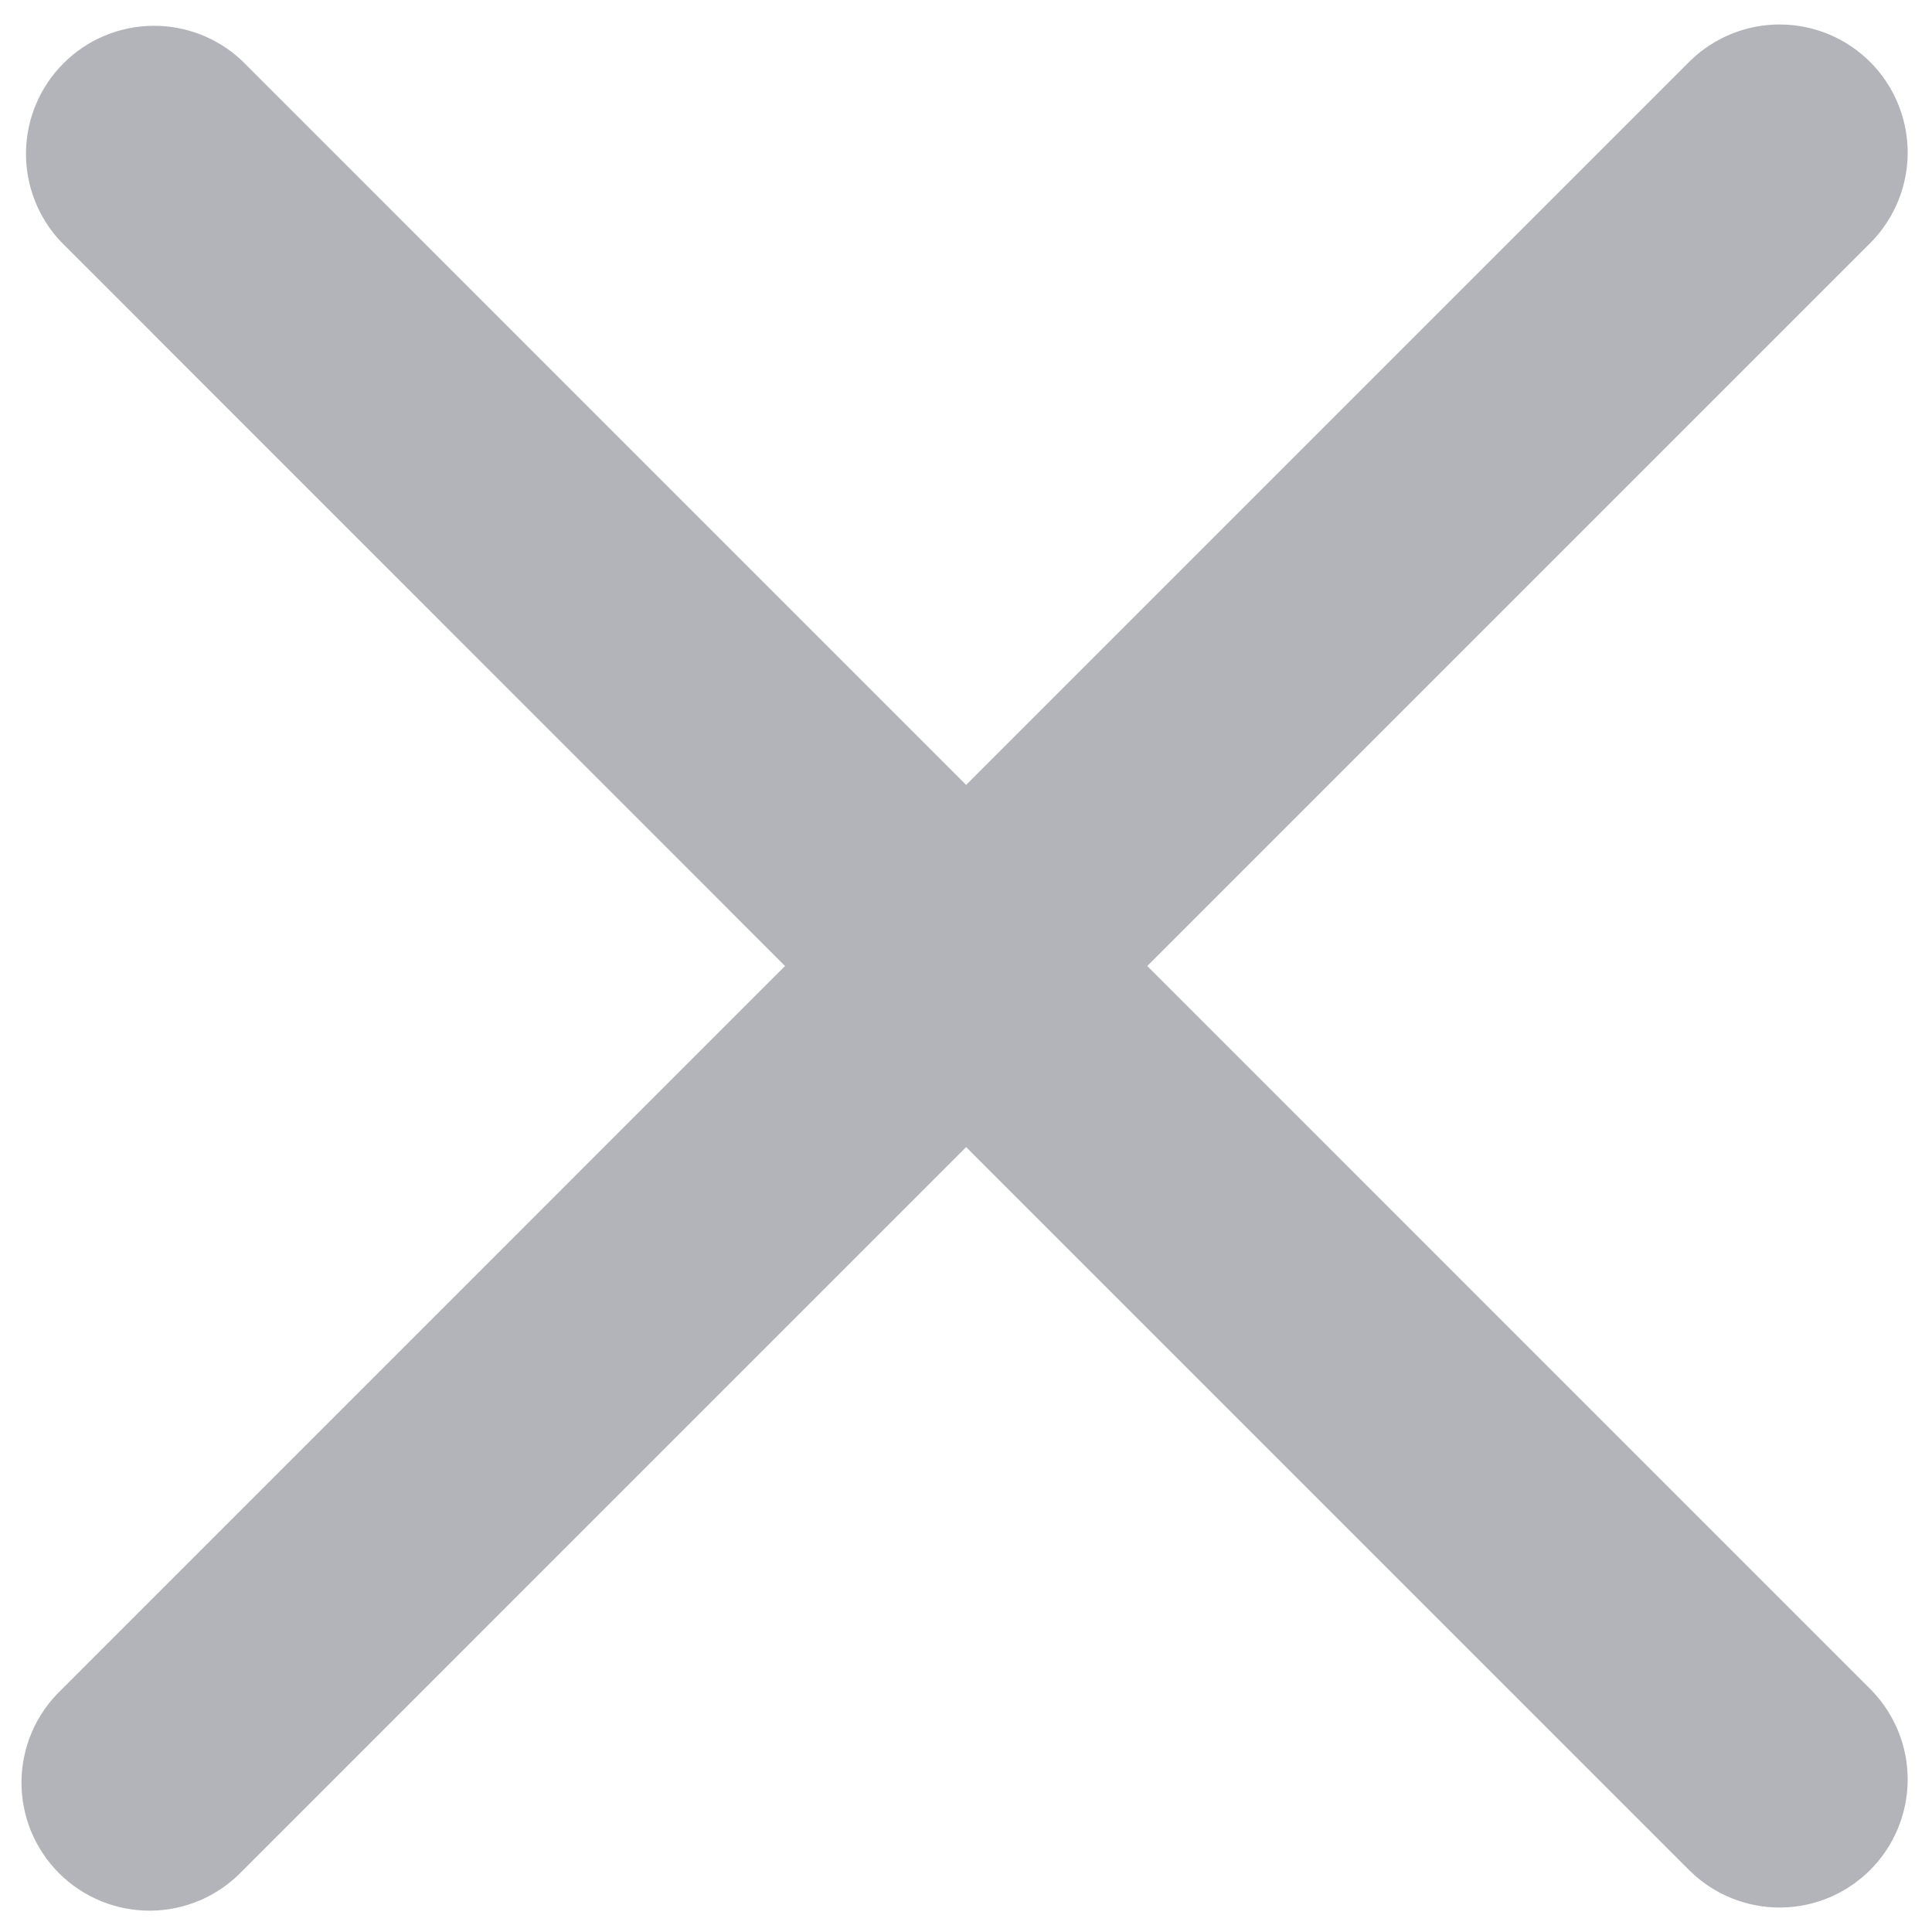 <svg width="44" height="44" viewBox="0 0 44 44" fill="none" xmlns="http://www.w3.org/2000/svg">
<path fill-rule="evenodd" clip-rule="evenodd" d="M22.003 26.124L38.503 42.624C39.053 43.155 39.79 43.449 40.555 43.443C41.319 43.436 42.051 43.129 42.592 42.588C43.132 42.048 43.439 41.316 43.446 40.551C43.453 39.786 43.158 39.05 42.627 38.5L26.128 22L42.627 5.501C43.158 4.95 43.453 4.214 43.446 3.449C43.439 2.684 43.132 1.953 42.592 1.412C42.051 0.871 41.319 0.564 40.555 0.558C39.79 0.551 39.053 0.845 38.503 1.376L22.003 17.876L5.504 1.376C4.951 0.858 4.219 0.575 3.461 0.588C2.704 0.6 1.981 0.906 1.446 1.442C0.91 1.978 0.604 2.701 0.592 3.459C0.581 4.216 0.864 4.948 1.383 5.501L17.879 22L1.38 38.5C1.101 38.769 0.879 39.091 0.726 39.446C0.573 39.802 0.493 40.185 0.489 40.572C0.486 40.959 0.56 41.344 0.706 41.702C0.853 42.06 1.07 42.386 1.344 42.66C1.617 42.934 1.943 43.15 2.301 43.297C2.66 43.444 3.044 43.517 3.431 43.514C3.819 43.511 4.201 43.43 4.557 43.278C4.913 43.125 5.235 42.902 5.504 42.624L22.003 26.124Z" fill="#B3B4BA"/>
</svg>
